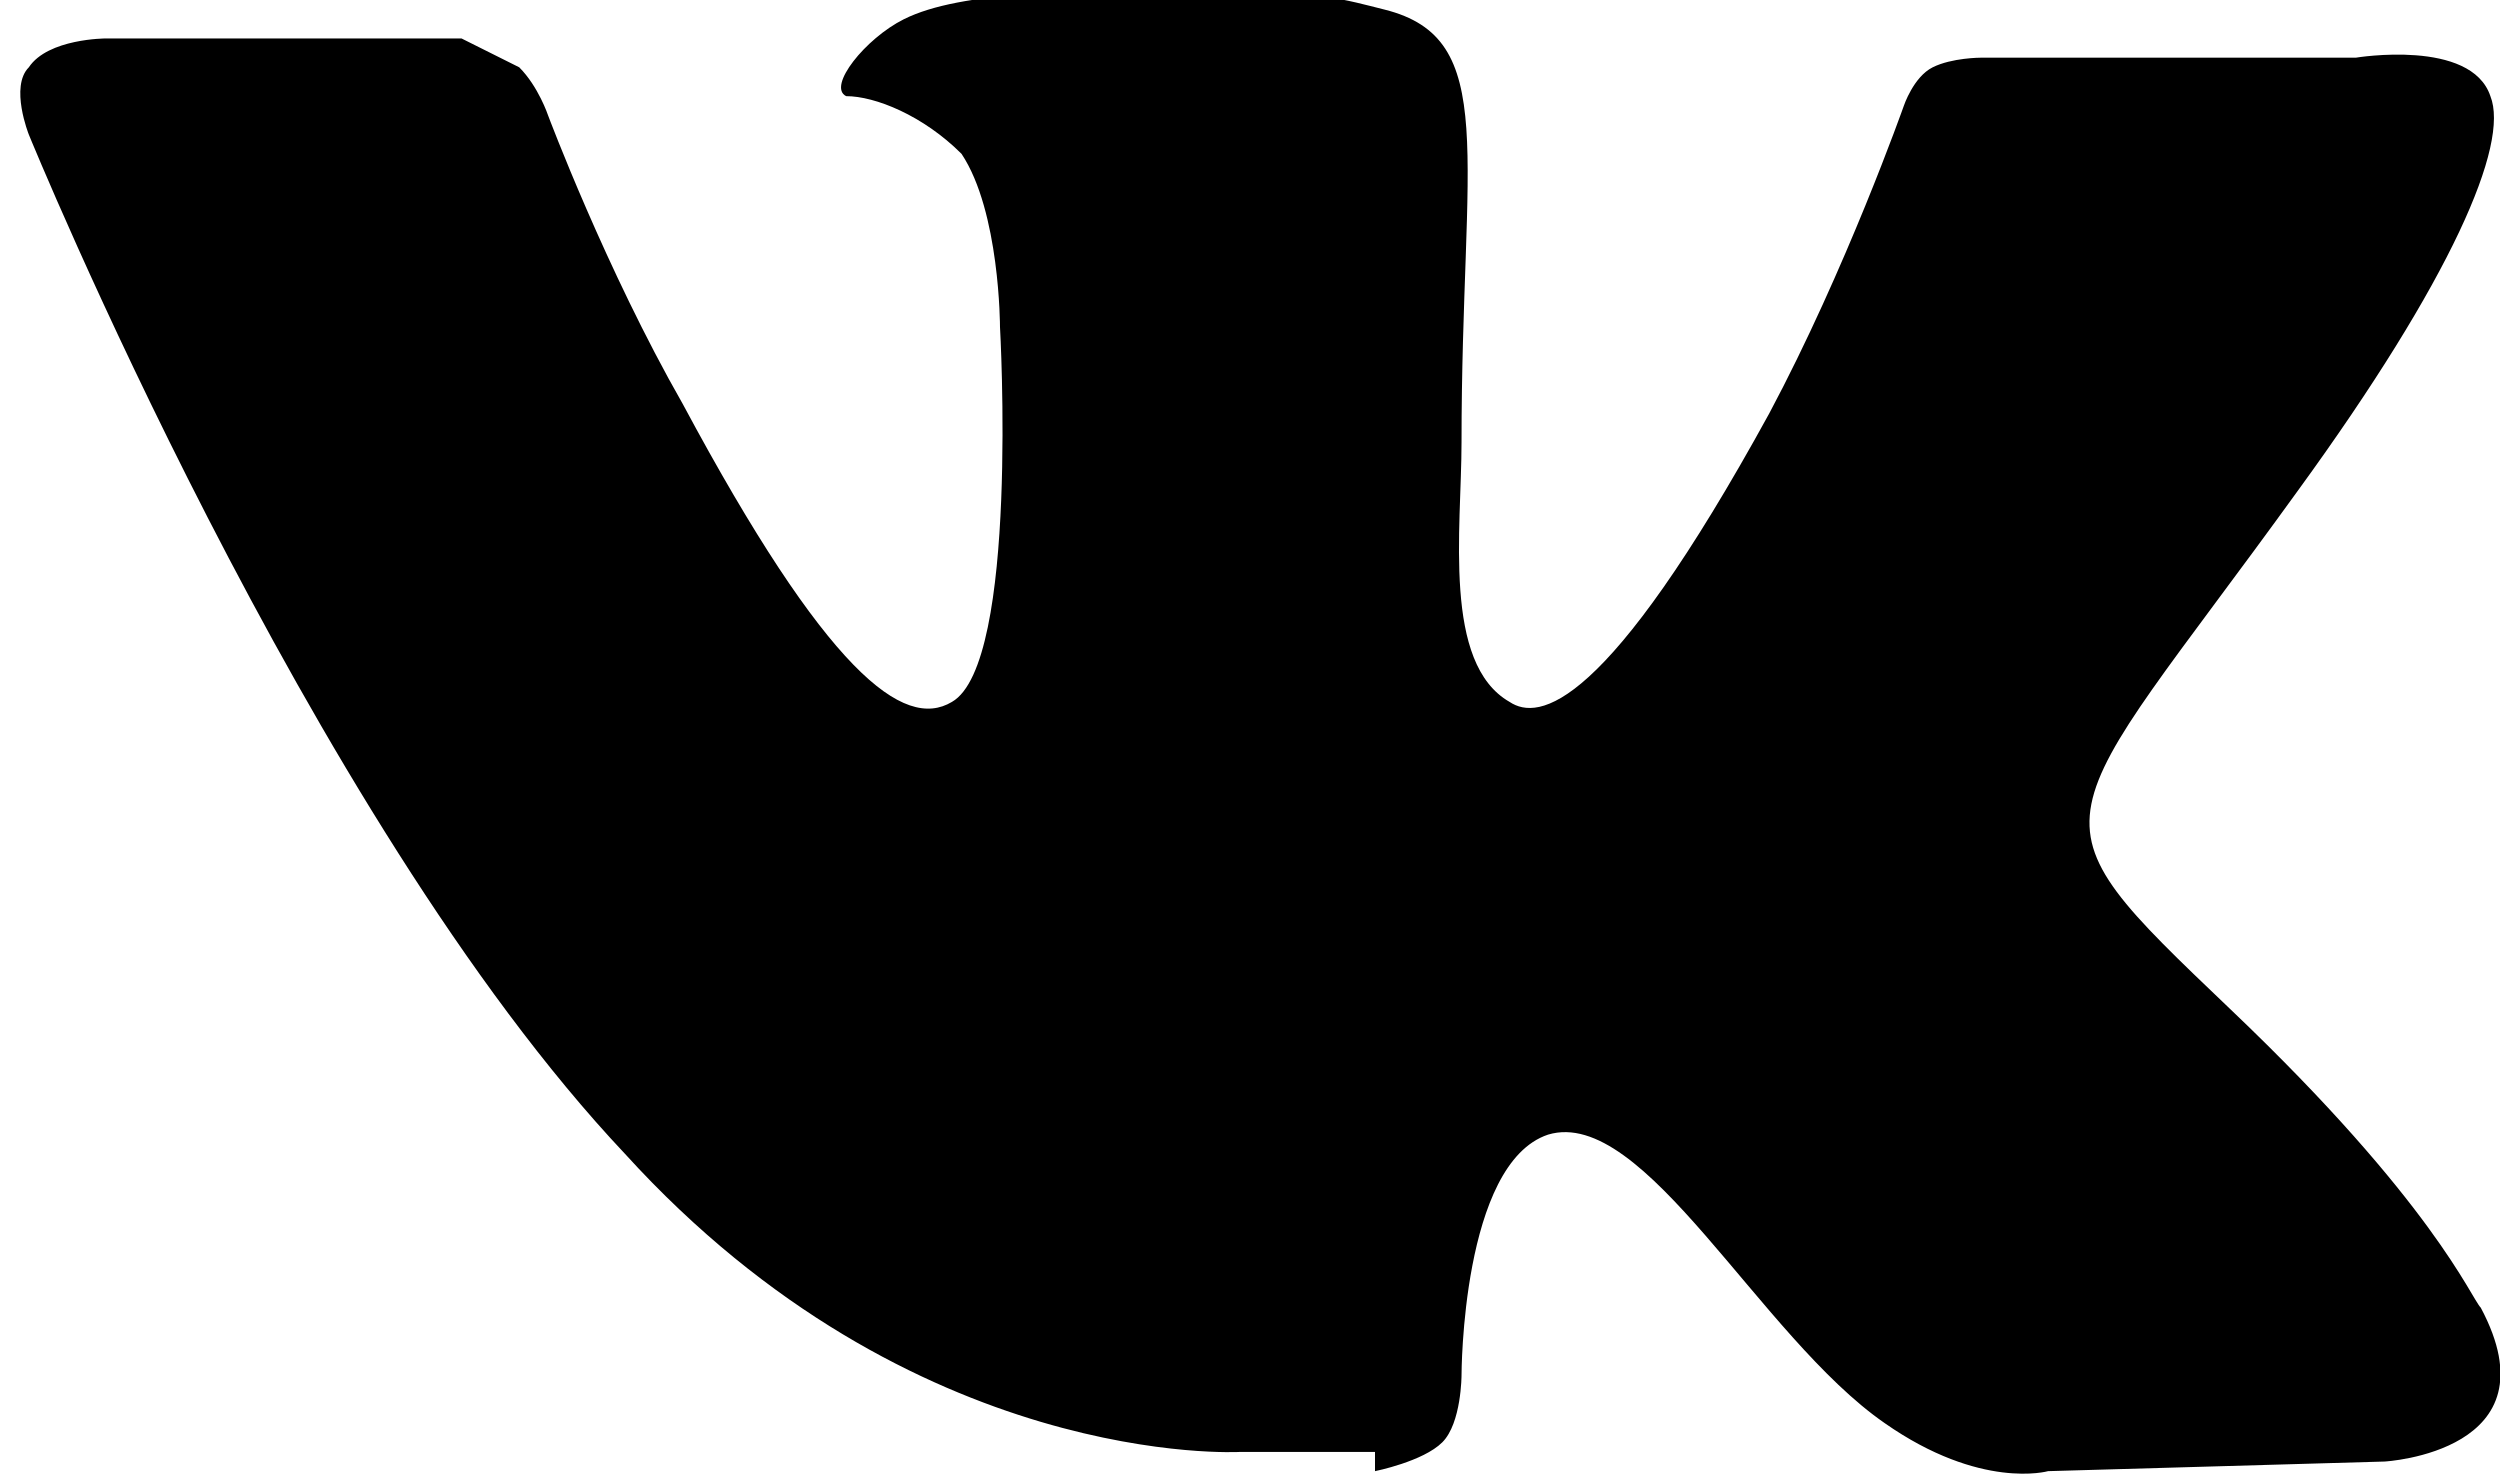 <svg xmlns="http://www.w3.org/2000/svg" viewBox="-292 389 26 15.4">
	<path id="a" d="M-277.7,404.3c0,0,0.5-0.1,0.7-0.3c0.2-0.2,0.2-0.7,0.2-0.7s0-2.2,0.9-2.5c1-0.3,2.2,2.1,3.5,3
		c1,0.7,1.7,0.5,1.7,0.5l3.5-0.1c0,0,1.8-0.1,1-1.6c-0.1-0.1-0.5-1.1-2.6-3.1c-2.2-2.1-1.9-1.8,0.7-5.4c1.6-2.2,2.2-3.6,2-4.1
		c-0.2-0.6-1.4-0.4-1.4-0.4l-3.9,0c0,0-0.3,0-0.5,0.1c-0.2,0.1-0.3,0.4-0.3,0.4s-0.6,1.7-1.4,3.2c-1.7,3.1-2.4,3.2-2.7,3
		c-0.7-0.4-0.5-1.8-0.5-2.7c0-3,0.4-4.2-0.8-4.5c-0.4-0.1-0.7-0.2-1.8-0.2c-1.4,0-2.6,0-3.2,0.3c-0.4,0.2-0.8,0.7-0.6,0.8
		c0.3,0,0.8,0.2,1.2,0.6c0.4,0.6,0.4,1.8,0.4,1.8s0.2,3.5-0.5,3.9c-0.5,0.3-1.3-0.3-2.8-3.1c-0.8-1.4-1.4-3-1.4-3s-0.1-0.3-0.3-0.5
		c-0.2-0.1-0.4-0.2-0.6-0.3l-3.7,0c0,0-0.6,0-0.8,0.3c-0.2,0.2,0,0.7,0,0.7s2.9,7.1,6.2,10.6c3,3.3,6.4,3.1,6.4,3.1H-277.7z"/>
</svg>
